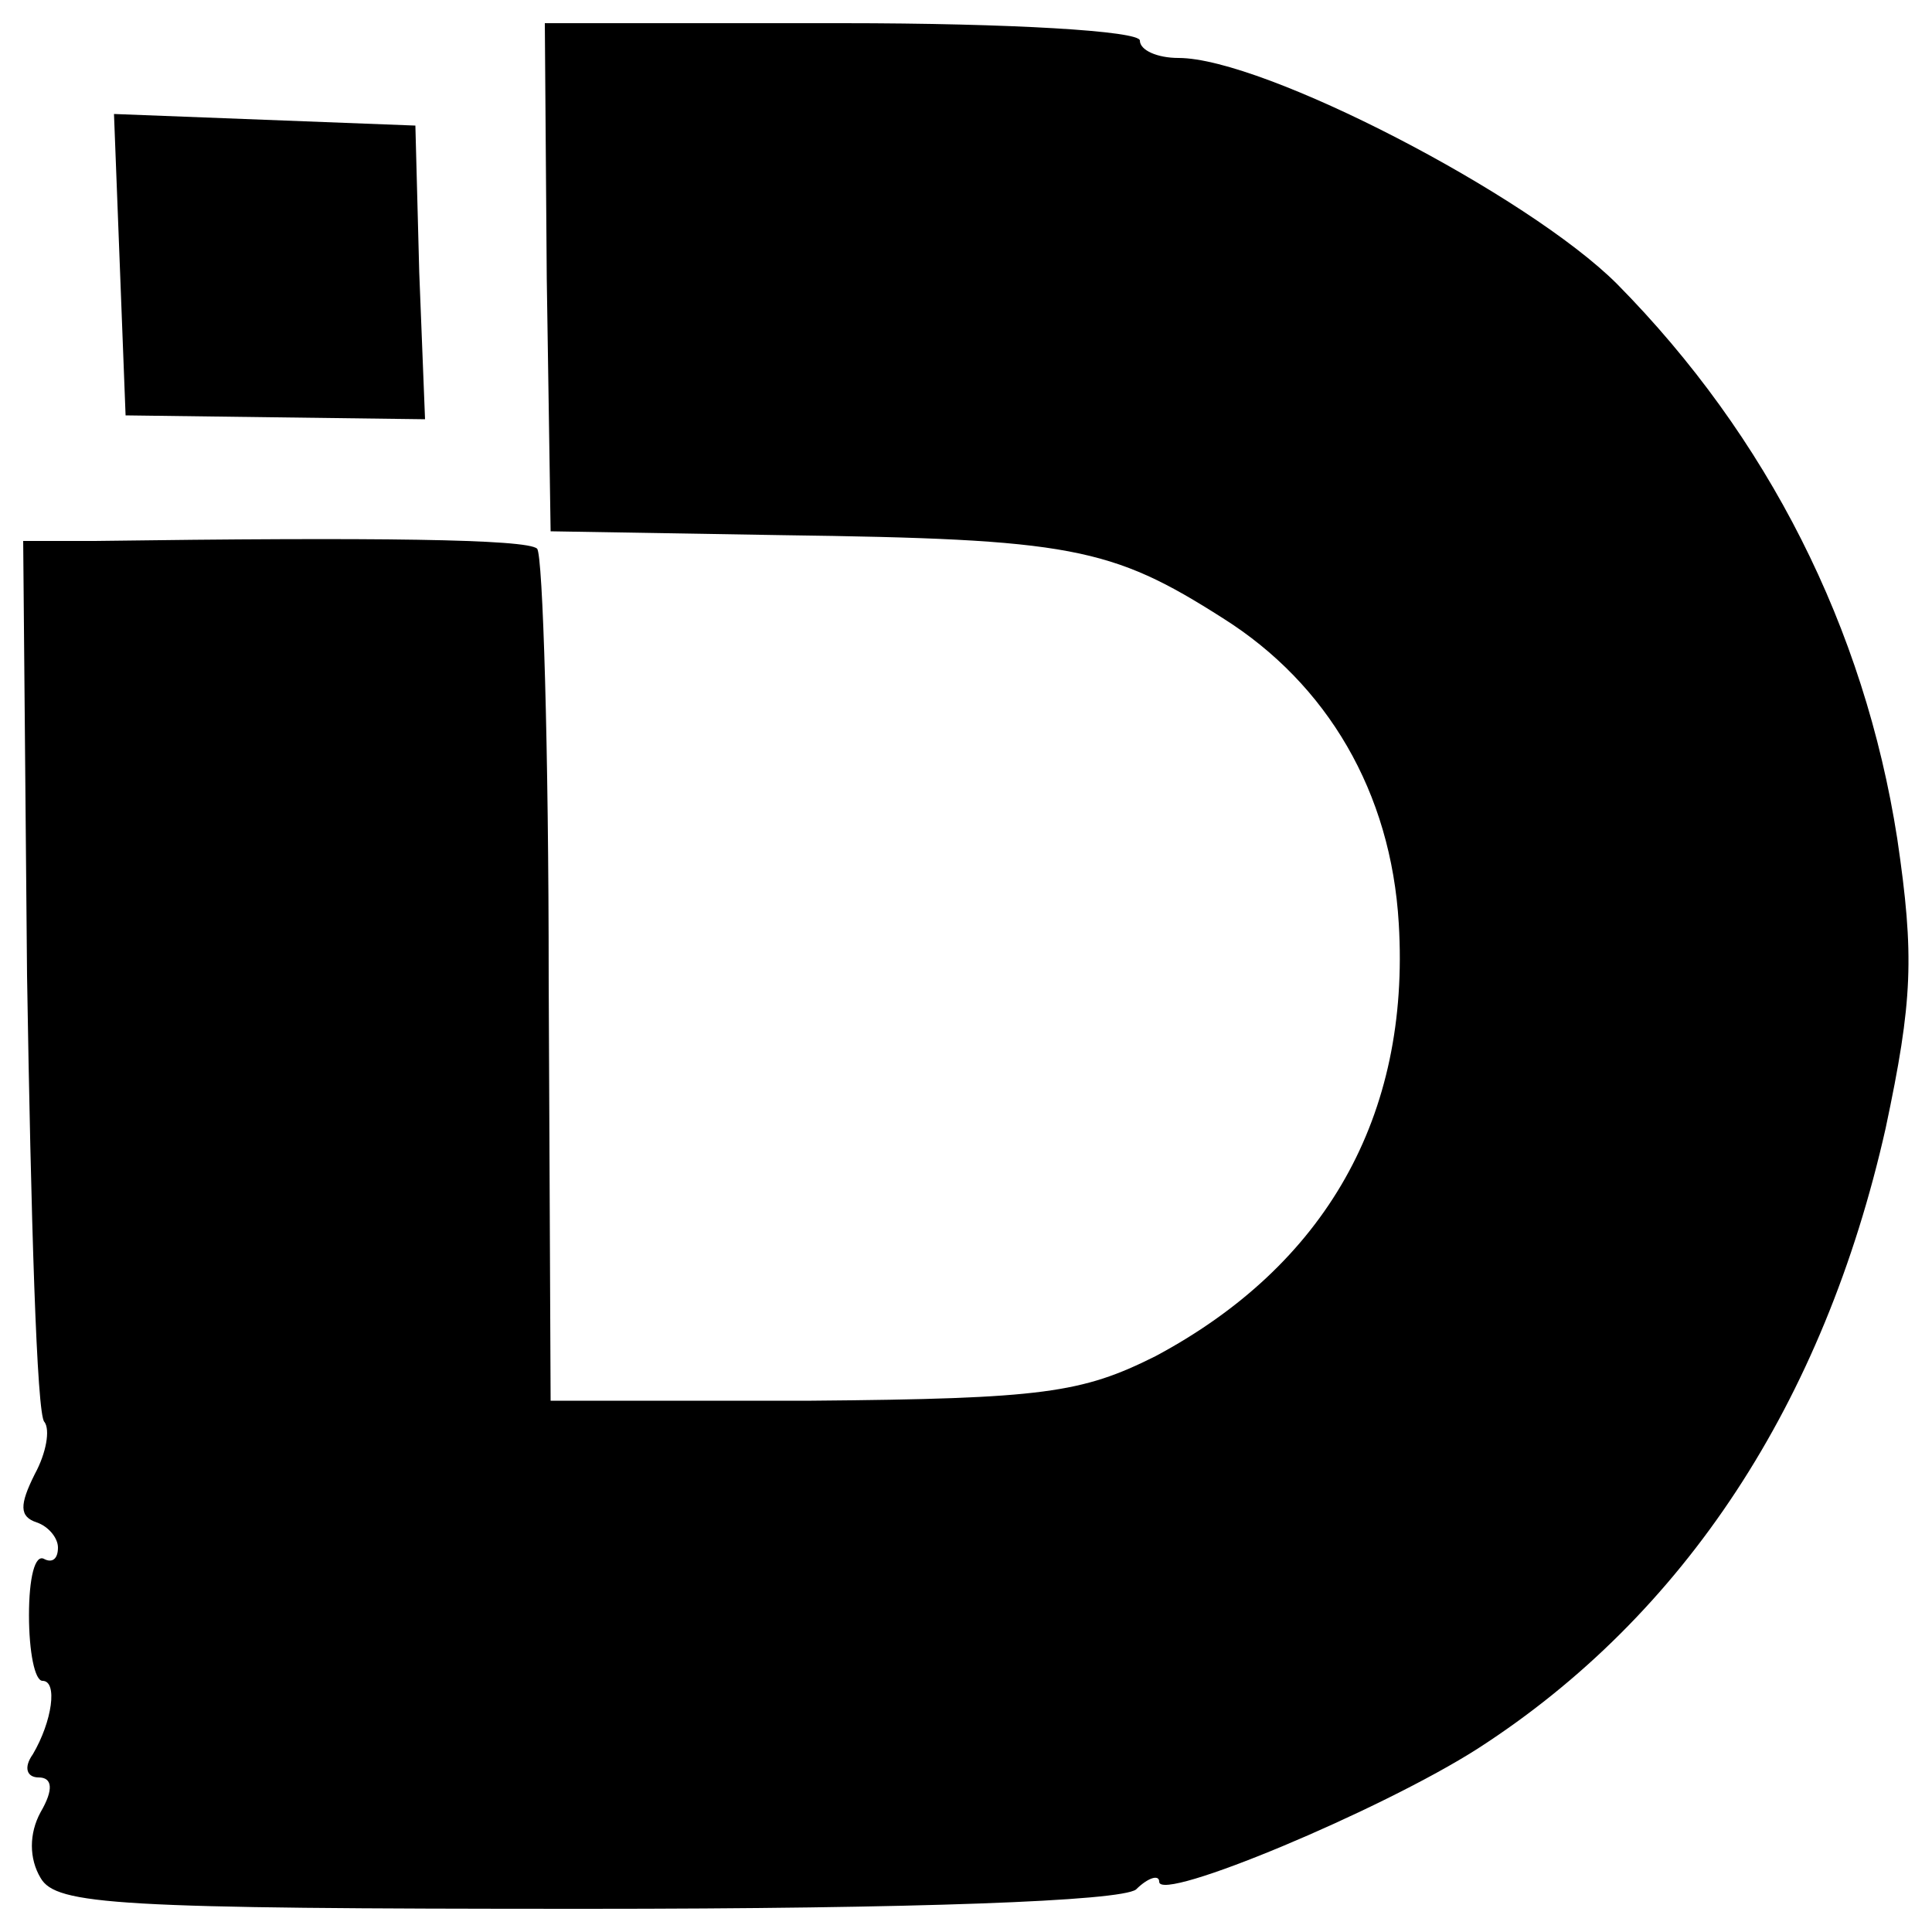 <?xml version="1.0" standalone="no"?>
<!DOCTYPE svg PUBLIC "-//W3C//DTD SVG 20010904//EN"
 "http://www.w3.org/TR/2001/REC-SVG-20010904/DTD/svg10.dtd">
<svg version="1.0" xmlns="http://www.w3.org/2000/svg"
 width="100pt" height="100pt" viewBox="0 0 100 100"
 preserveAspectRatio="xMidYMid meet">
<g transform="translate(0,100) scale(0.1,-0.1)"
fill="#000000" stroke="none">
<path d="M283 856 l2 -131 120 -2 c149 -2 170 -6 228 -43 54 -34 87 -90 91
-158 6 -100 -38 -177 -126 -224 -38 -19 -58 -22 -178 -23 l-135 0 -1 218 c0
119 -3 220 -6 223 -5 5 -84 6 -229 4 l-37 0 2 -225 c2 -124 5 -228 9 -231 3
-4 1 -16 -5 -27 -8 -16 -8 -22 1 -25 6 -2 11 -8 11 -13 0 -6 -3 -8 -7 -6 -5 3
-8 -10 -8 -29 0 -19 3 -34 7 -34 8 0 5 -21 -5 -38 -5 -7 -3 -12 3 -12 7 0 8
-6 1 -18 -6 -11 -6 -24 0 -34 8 -14 39 -16 282 -16 172 0 277 4 285 10 6 6 12
8 12 4 0 -11 115 37 165 69 107 69 179 179 211 321 14 66 15 89 6 150 -17 109
-67 208 -145 287 -46 46 -183 117 -227 117 -11 0 -20 4 -20 9 0 5 -67 9 -154
9 l-154 0 1 -132z"/>
<path d="M62 863 l3 -78 77 -1 78 -1 -3 76 -2 76 -78 3 -78 3 3 -78z"/>
</g>
</svg>
